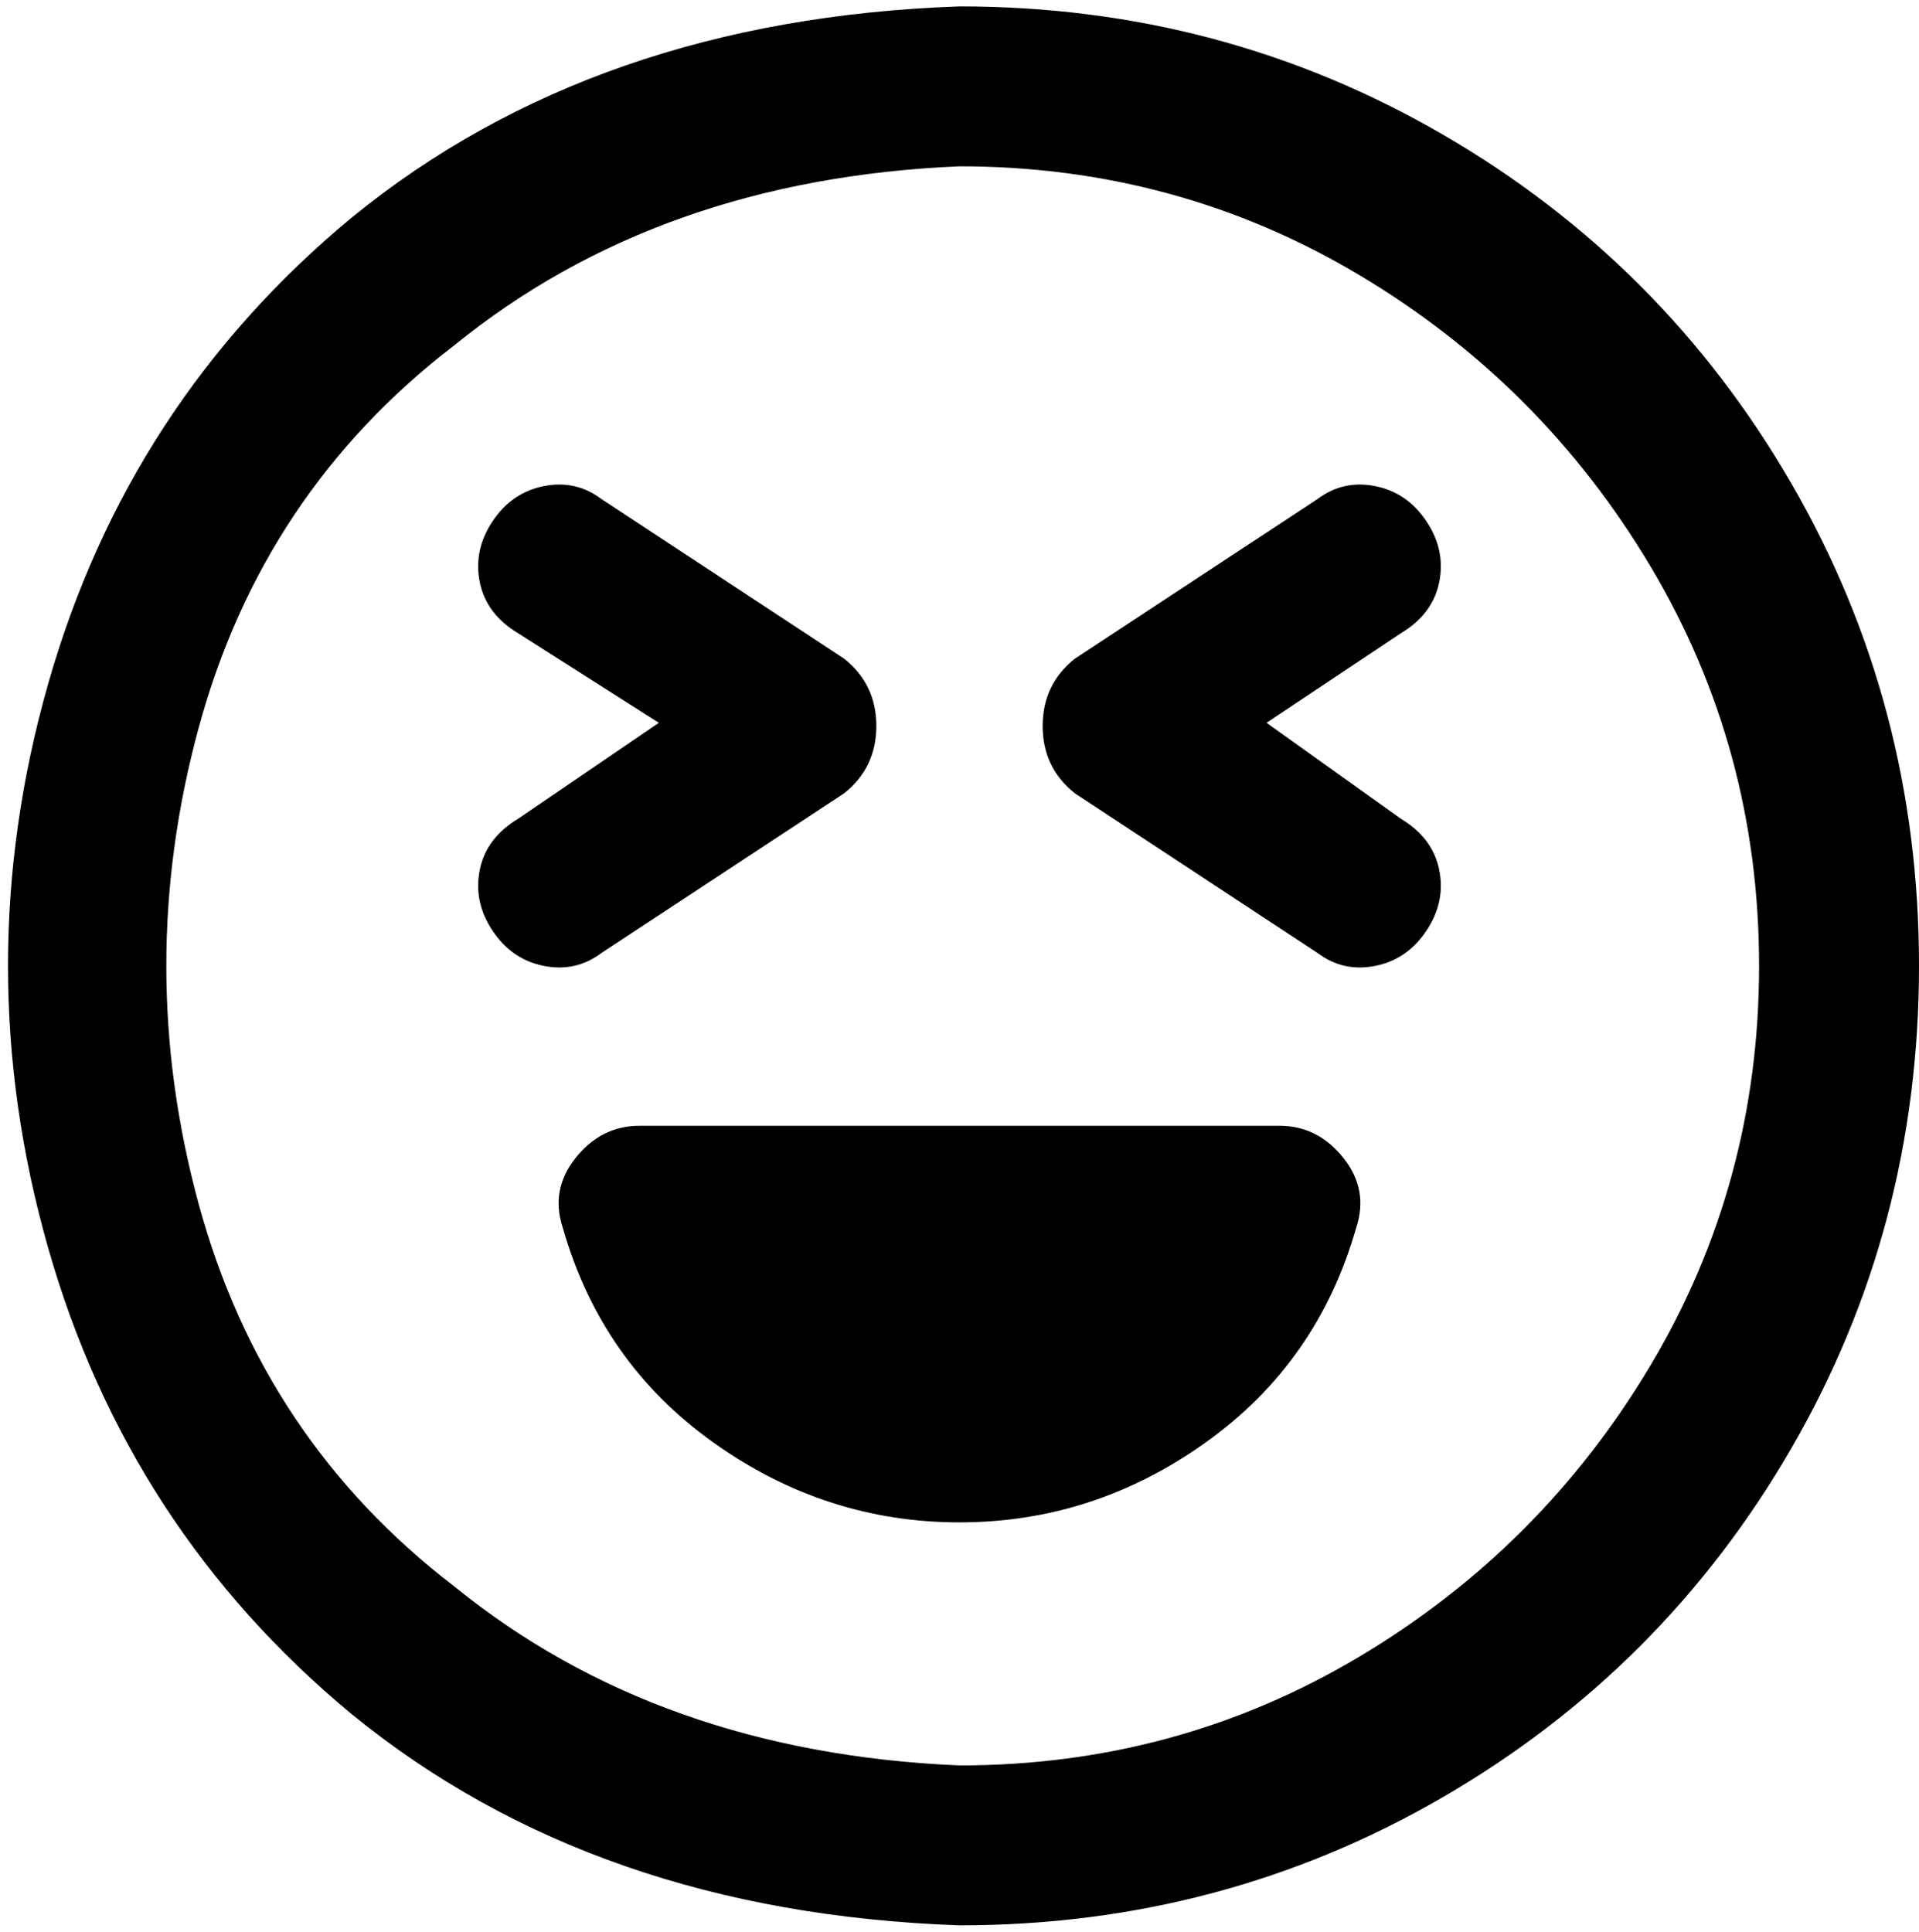 <svg viewBox="0 0 300 302.001" xmlns="http://www.w3.org/2000/svg"><path d="M219 99l-21 14 21 15q5 3 6 8t-2 9.5q-3 4.5-8 5.5t-9-2l-38-25q-5-4-5-10.5t5-10.5l38-25q4-3 9-2t8 5.5q3 4.5 2 9.5t-6 8zM94 149l38-25q5-4 5-10.5t-5-10.5L94 78q-4-3-9-2t-8 5.5Q74 86 75 91t6 8l22 14-22 15q-5 3-6 8t2 9.5q3 4.5 8 5.5t9-2zm106 27H100q-6 0-10 5t-2 11q6 21 23.5 33.5T150 238q21 0 38.5-12.5T212 192q2-6-2-11t-10-5zm100-25q0 41-20 75.5T225.5 281Q191 301 150 301q-57-2-95-33-35-29-47.5-73t0-88Q20 63 55 34 93 3 150 1q41 0 75.5 20T280 75.5q20 34.5 20 75.5zm-25 0q0-34-17-62.5T212.5 43Q184 26 150 26q-47 2-79 28-30 23-40 60t0 74q10 37 40 60 32 26 79 28 34 0 62.5-17t45.5-45.5q17-28.5 17-62.5z"/></svg>